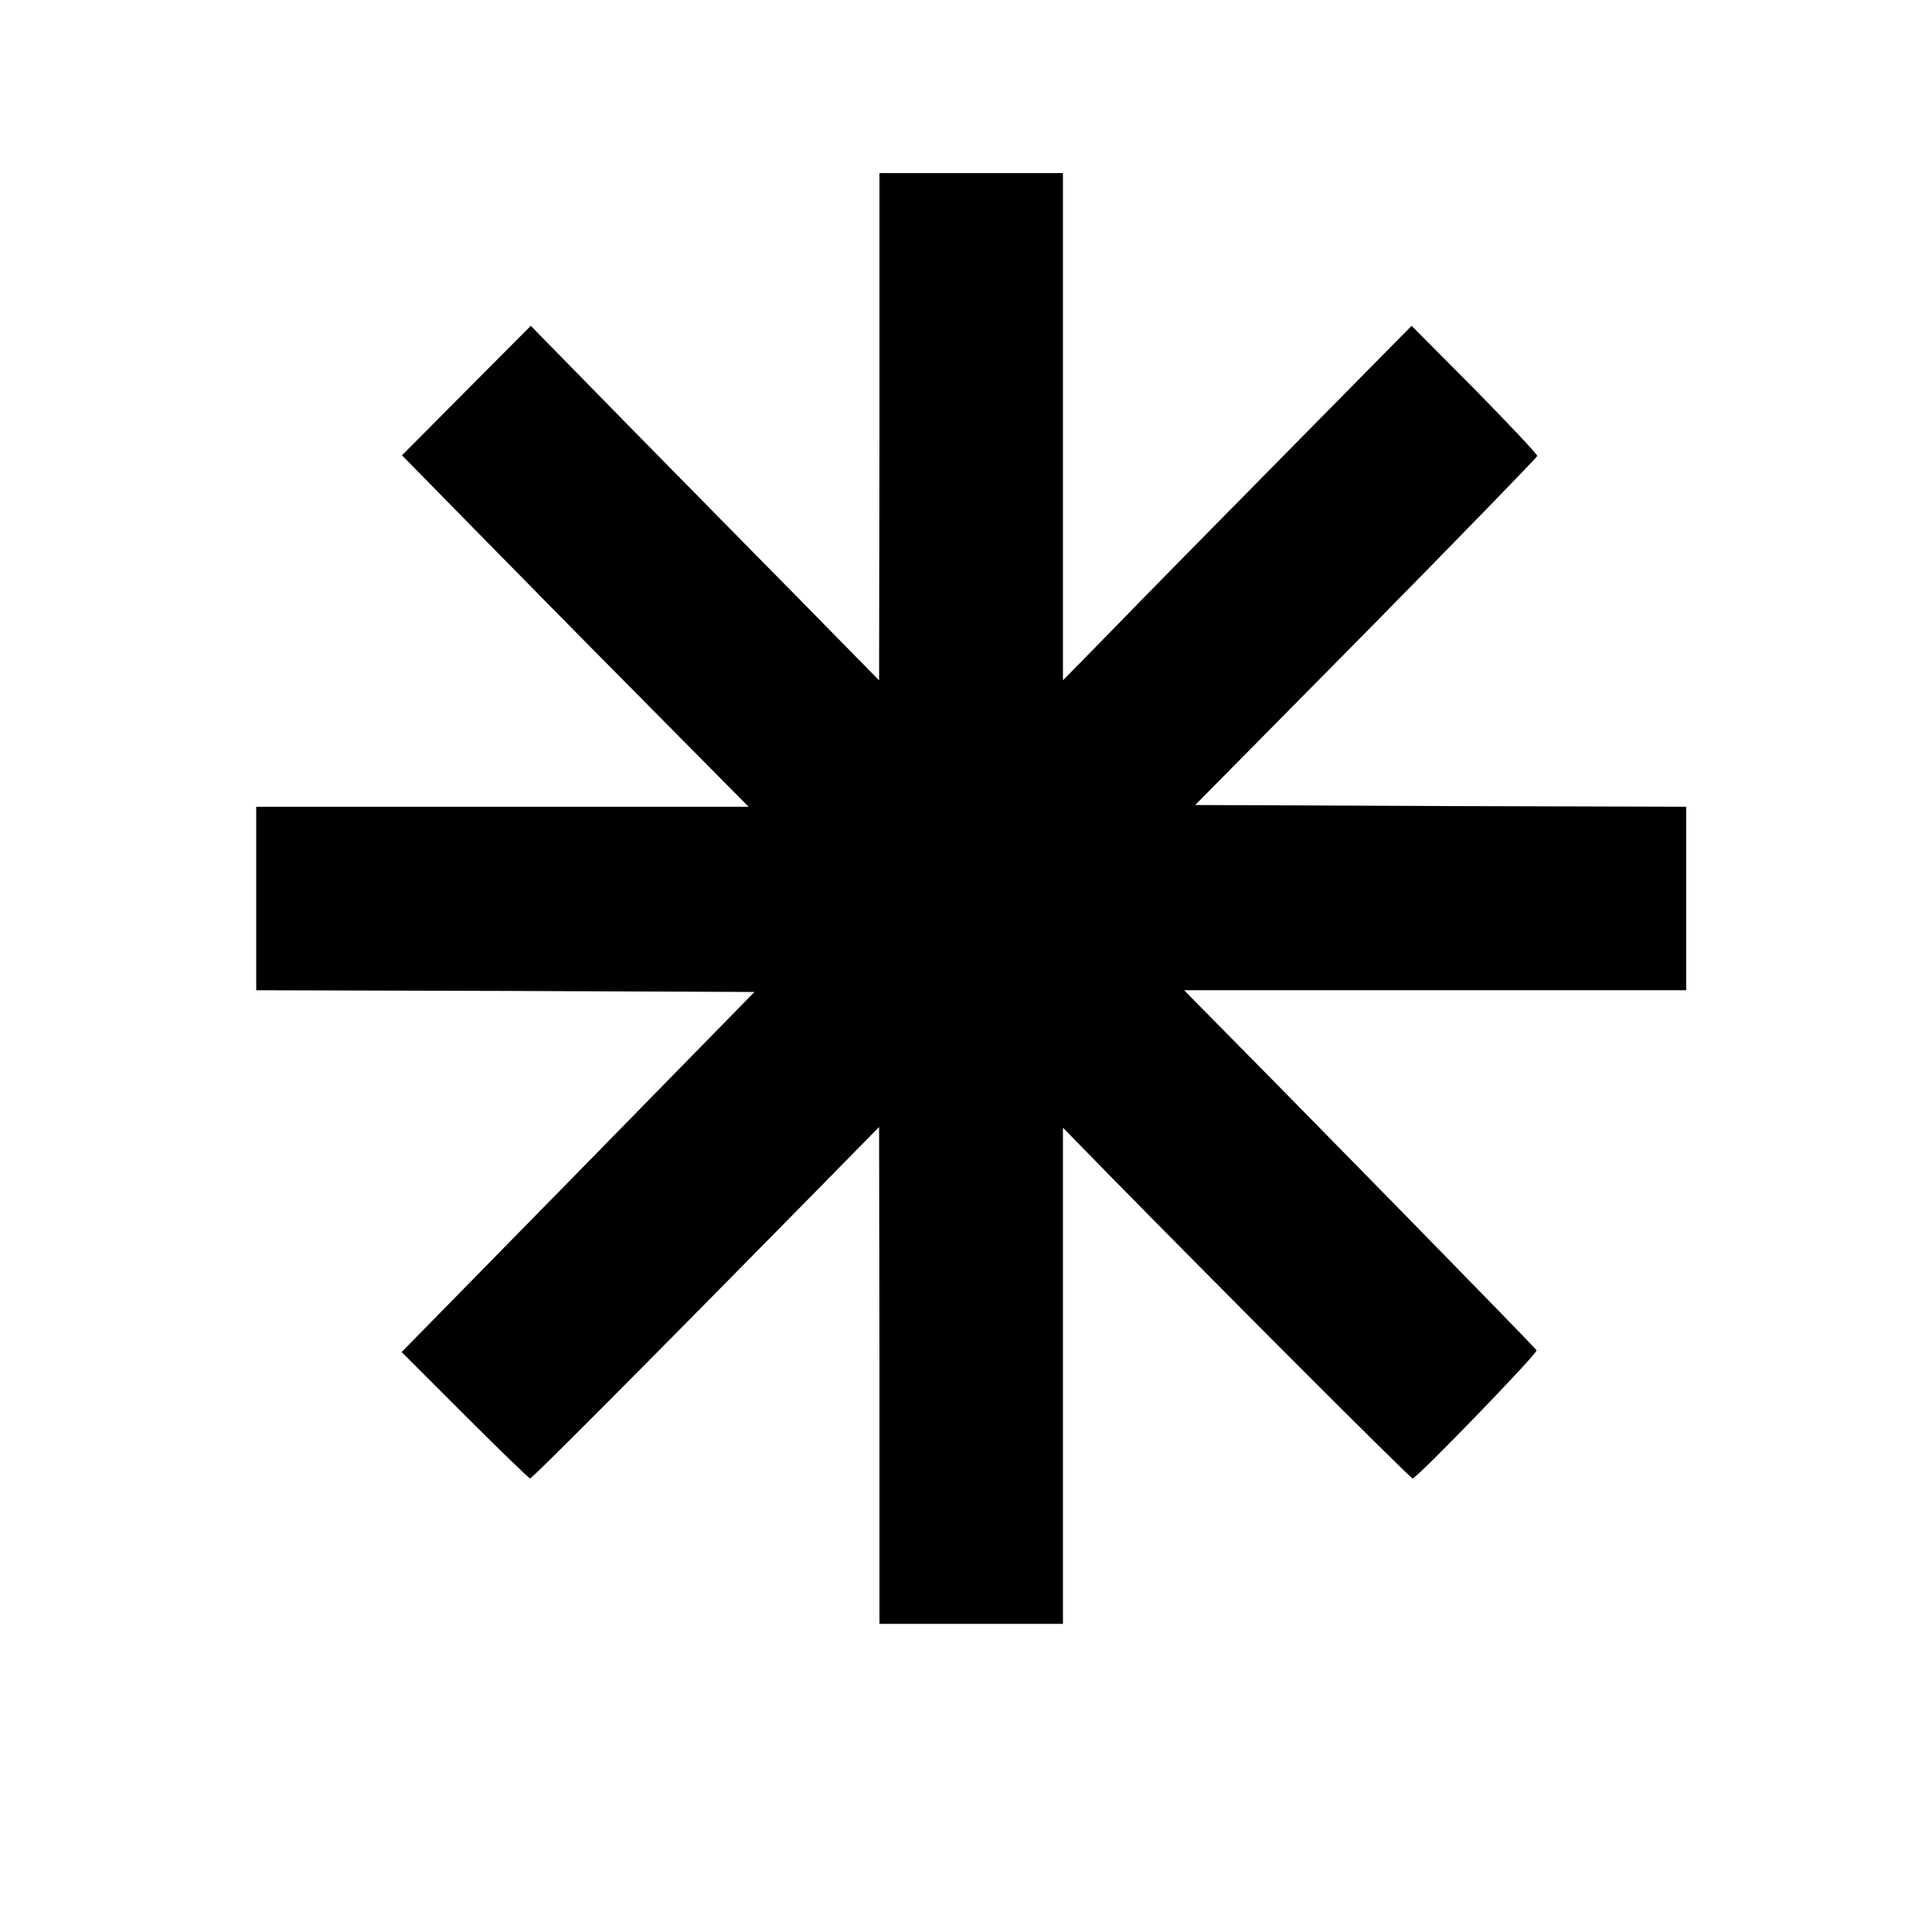 <?xml version="1.0" standalone="no"?>
<!DOCTYPE svg PUBLIC "-//W3C//DTD SVG 20010904//EN"
 "http://www.w3.org/TR/2001/REC-SVG-20010904/DTD/svg10.dtd">
<svg version="1.0" xmlns="http://www.w3.org/2000/svg"
 width="558pt" height="558pt" viewBox="0 0 558 558"
 preserveAspectRatio="xMidYMid meet">
<g transform="translate(0,558) scale(0.1,-0.1)"
fill="#000000" stroke="none">
<path d="M2540 4348 l-1 -733 -217 221 c-119 121 -346 351 -503 511 l-286 292
-186 -187 -186 -187 206 -210 c113 -115 338 -344 500 -507 l295 -298 -711 0
-711 0 0 -265 0 -265 720 -2 719 -3 -509 -520 -510 -520 183 -183 c100 -100
185 -182 188 -182 6 0 302 297 782 785 l226 230 1 -717 0 -718 265 0 265 0 0
717 0 716 131 -134 c306 -312 872 -879 879 -879 12 0 361 361 358 370 -2 6
-655 673 -966 987 l-52 53 725 0 725 0 0 265 0 265 -709 2 -709 3 494 500
c271 275 493 504 494 508 0 5 -82 92 -181 193 l-182 183 -357 -362 c-196 -199
-423 -429 -503 -512 l-147 -150 0 733 0 732 -265 0 -265 0 0 -732z"/>
</g>
</svg>
